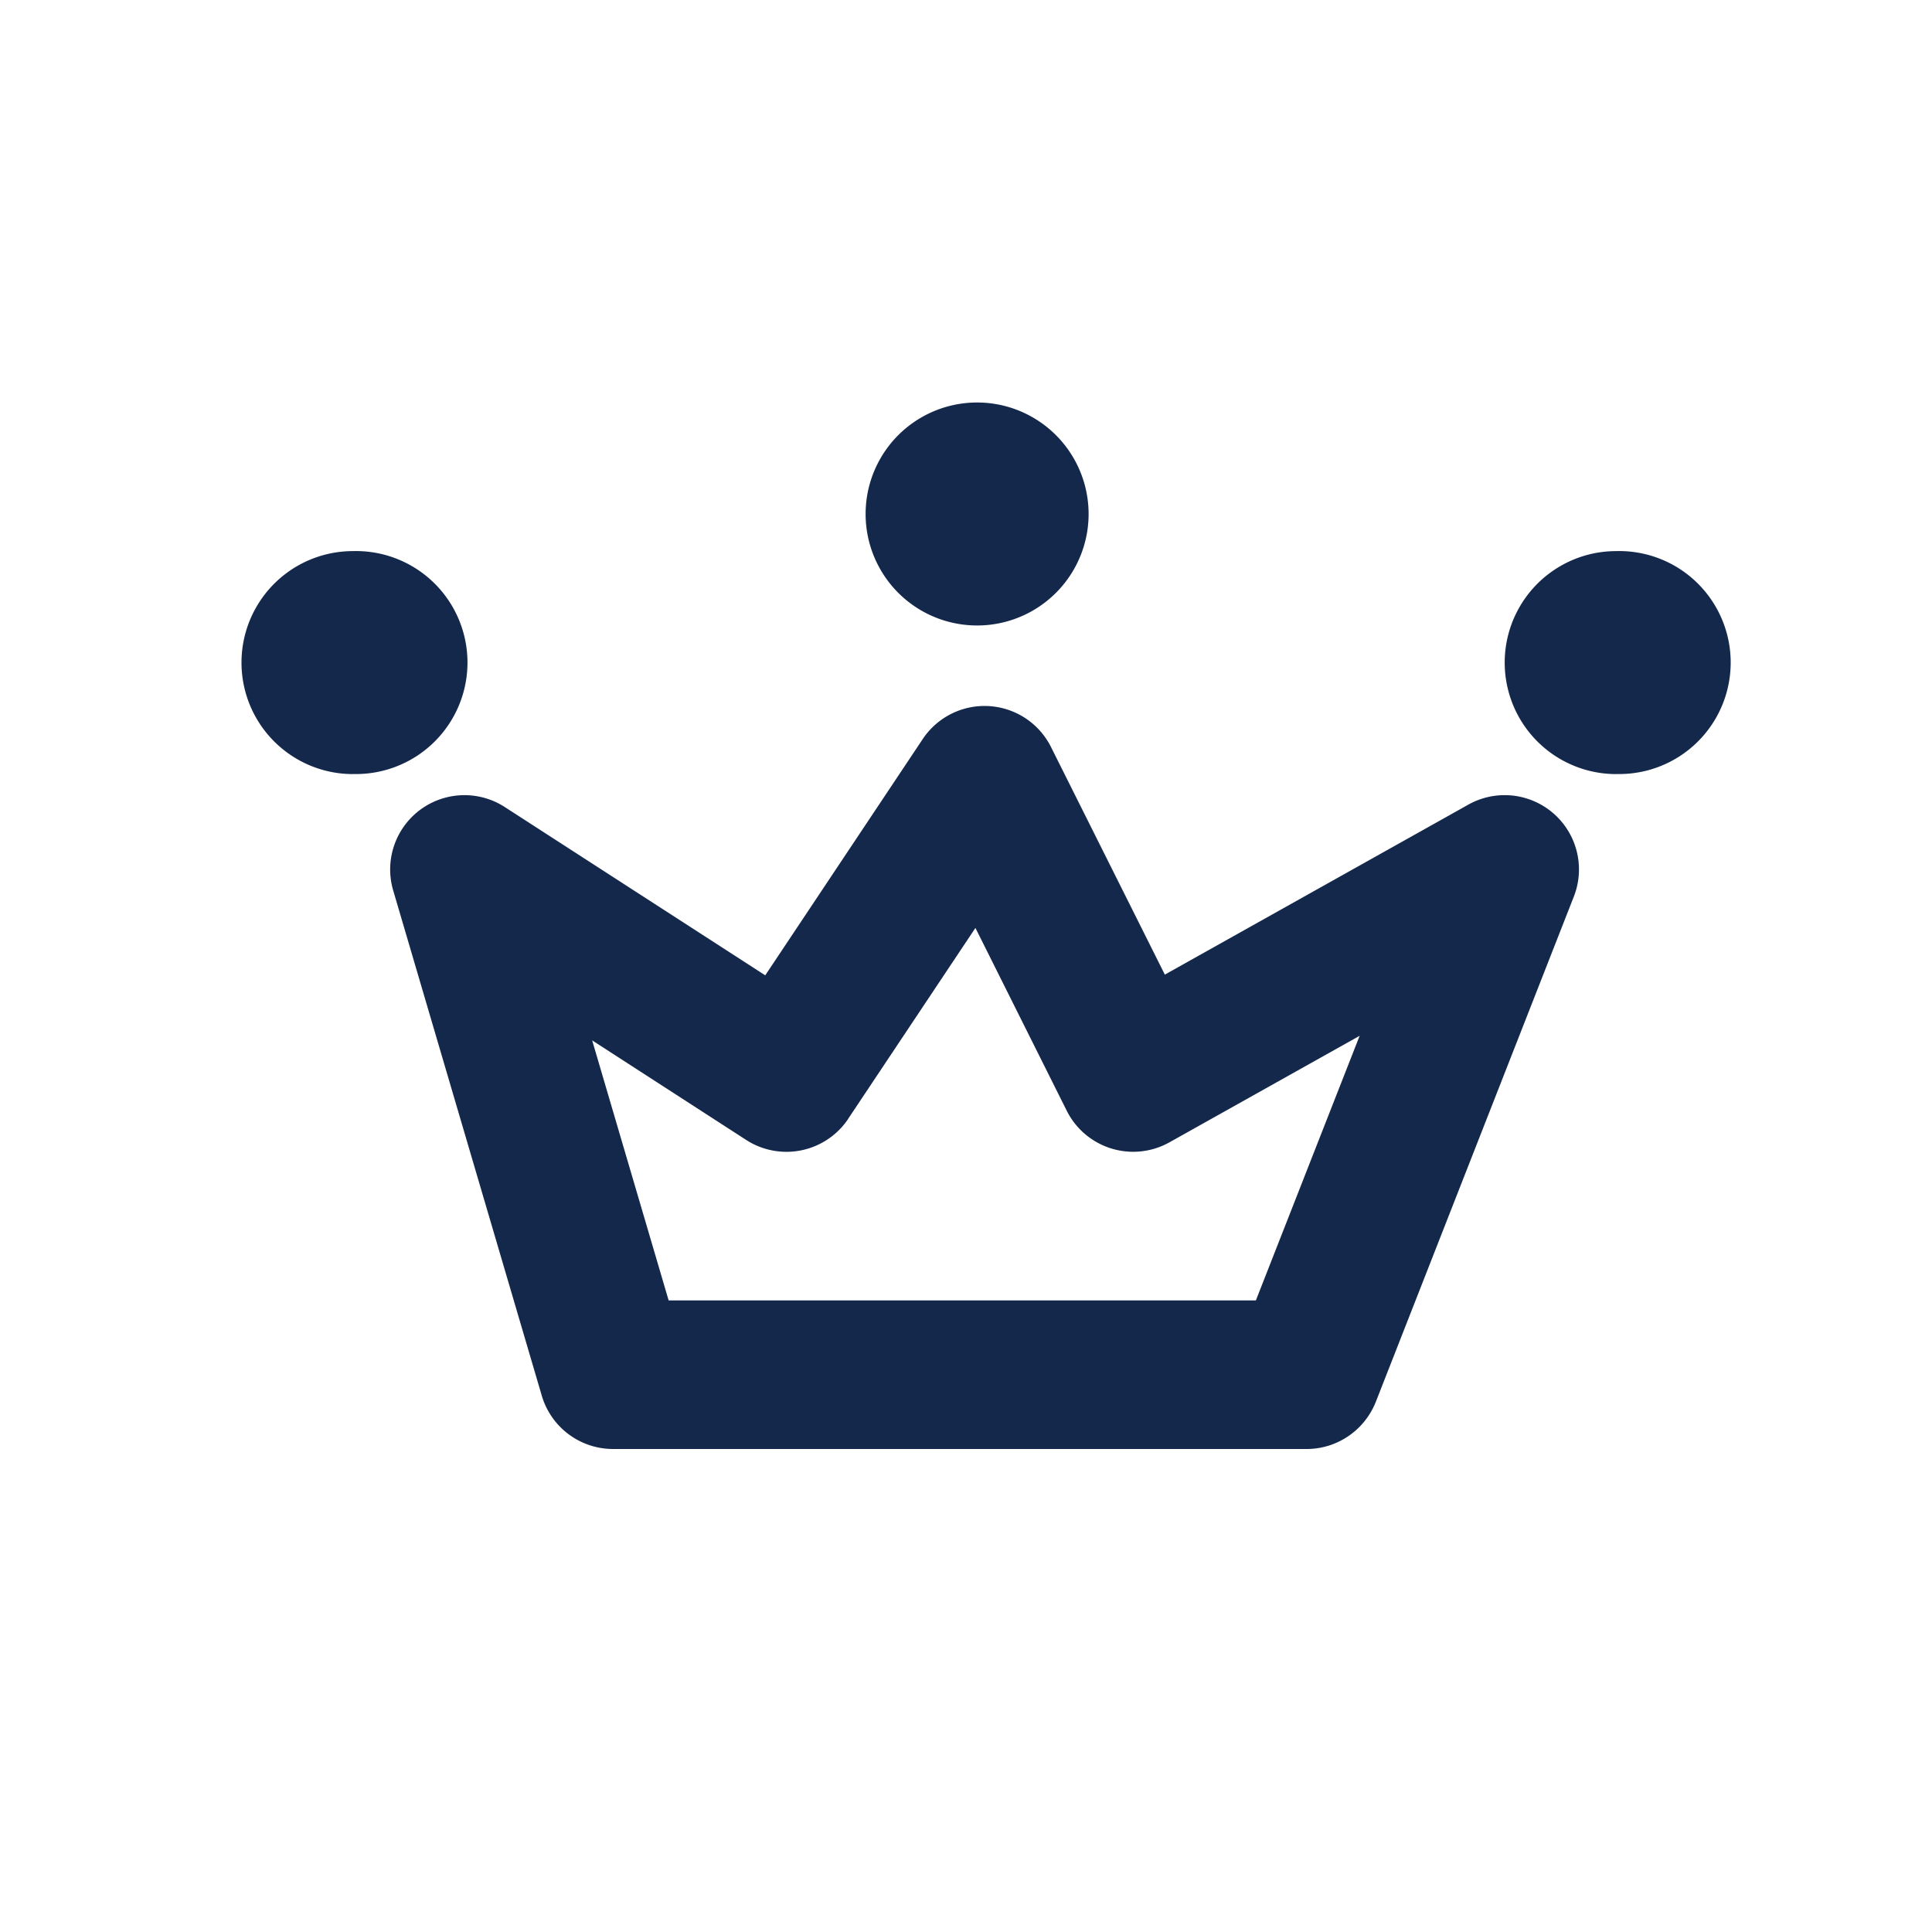 <svg width="24" height="24" viewBox="0 0 24 24" fill="none" xmlns="http://www.w3.org/2000/svg">
    <path fill-rule="evenodd" clip-rule="evenodd" d="M13.523 6.385a1.385 1.385 0 1 1-2.77 0 1.385 1.385 0 0 1 2.77 0zm-9.138 3.23a1.385 1.385 0 1 0 0-2.769 1.385 1.385 0 0 0 0 2.77zm8.671-.335a.923.923 0 0 0-1.593-.1l-1.957 2.936-3.236-2.091a.923.923 0 0 0-1.386 1.035l1.846 6.277a.923.923 0 0 0 .885.663h8.616c.38 0 .72-.233.86-.586l2.46-6.277a.923.923 0 0 0-1.31-1.142l-3.771 2.112-1.414-2.827zm-2.519 4.617 1.58-2.37 1.134 2.27a.923.923 0 0 0 1.277.393l2.362-1.323-1.289 3.287H8.306l-.95-3.23 1.912 1.236a.923.923 0 0 0 1.27-.263zm9.54-4.282a1.385 1.385 0 1 0 0-2.769 1.385 1.385 0 0 0 0 2.77z" fill="#13284B"/>
</svg>
